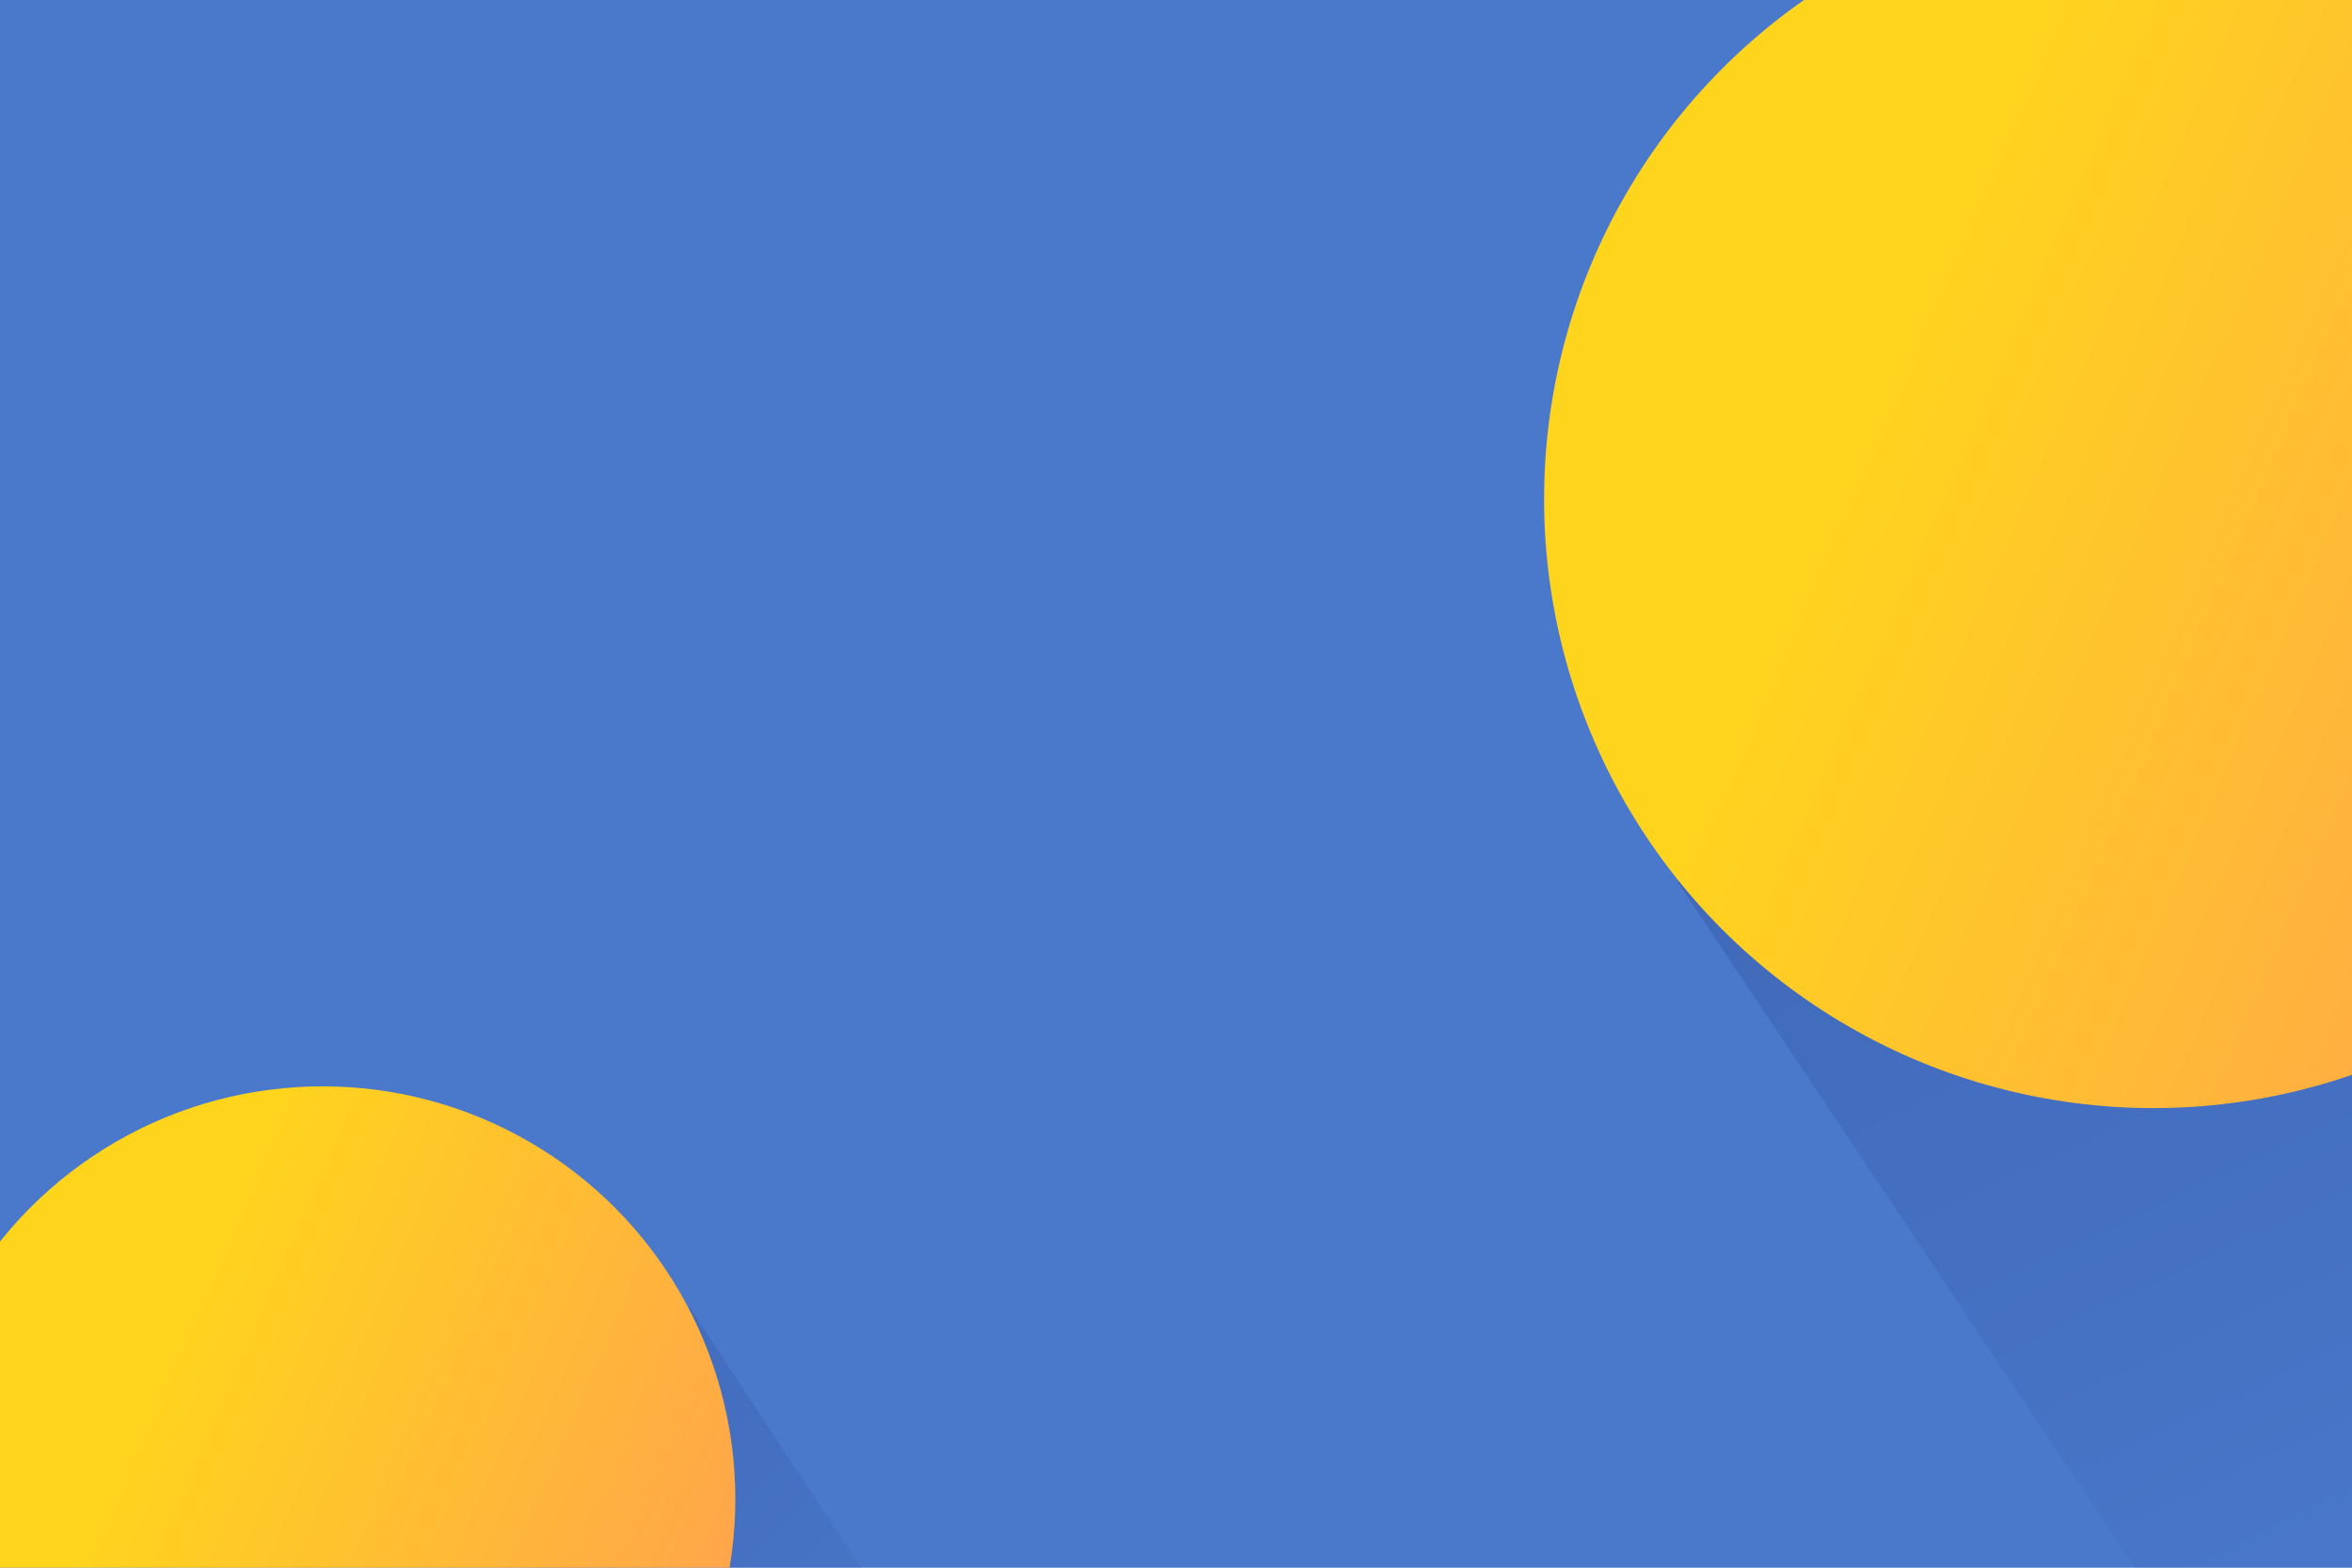 <?xml version="1.0" encoding="utf-8"?>
<!-- Generator: Adobe Illustrator 27.5.0, SVG Export Plug-In . SVG Version: 6.00 Build 0)  -->
<svg version="1.1" xmlns="http://www.w3.org/2000/svg" xmlns:xlink="http://www.w3.org/1999/xlink" x="0px" y="0px"
	 viewBox="0 0 1200 800" style="enable-background:new 0 0 1200 800;" xml:space="preserve">
<g id="background">
	<g>
		<g>
			<rect id="XMLID_17_" x="0" y="0" style="fill:#4A79CC;" width="1200" height="800"/>
		</g>
	</g>
</g>
<g id="object">
	<g>
		<defs>
			<rect id="XMLID_19_" x="0" y="0" width="1200" height="800"/>
		</defs>
		<clipPath id="XMLID_00000150069488598771733920000005858955076792348088_">
			<use xlink:href="#XMLID_19_"  style="overflow:visible;"/>
		</clipPath>
		<linearGradient id="SVGID_1_" gradientUnits="userSpaceOnUse" x1="1292.051" y1="823.723" x2="1065.436" y2="345.884">
			<stop  offset="0" style="stop-color:#4A79CC"/>
			<stop  offset="1" style="stop-color:#2A4690"/>
		</linearGradient>
		
			<polygon style="opacity:0.3;clip-path:url(#XMLID_00000150069488598771733920000005858955076792348088_);fill:url(#SVGID_1_);" points="
			855.908,450.071 1089.109,800 1334.785,800 1334.785,367.835 		"/>
		
			<linearGradient id="SVGID_00000101077505690813490470000002703507626521195155_" gradientUnits="userSpaceOnUse" x1="606.73" y1="1056.333" x2="344.533" y2="871.725" gradientTransform="matrix(0.989 0.146 -0.146 0.989 -85.506 -107.229)">
			<stop  offset="0" style="stop-color:#4A79CC"/>
			<stop  offset="1" style="stop-color:#2A4690"/>
		</linearGradient>
		
			<polygon style="opacity:0.3;clip-path:url(#XMLID_00000150069488598771733920000005858955076792348088_);fill:url(#SVGID_00000101077505690813490470000002703507626521195155_);" points="
			351.766,667.066 124.744,1021.034 223.277,1246.085 619.16,1072.757 		"/>
		
			<linearGradient id="SVGID_00000078752149159553727330000007559752827734848414_" gradientUnits="userSpaceOnUse" x1="957.749" y1="193.669" x2="1574.361" y2="460.623">
			<stop  offset="0" style="stop-color:#FFD41D"/>
			<stop  offset="1" style="stop-color:#FF9060"/>
		</linearGradient>
		
			<circle style="clip-path:url(#XMLID_00000150069488598771733920000005858955076792348088_);fill:url(#SVGID_00000078752149159553727330000007559752827734848414_);" cx="1098.612" cy="254.654" r="310.816"/>
		
			<linearGradient id="SVGID_00000150071953524355407830000016290773596849857462_" gradientUnits="userSpaceOnUse" x1="69.158" y1="723.621" x2="486.902" y2="904.478">
			<stop  offset="0" style="stop-color:#FFD41D"/>
			<stop  offset="1" style="stop-color:#FF9060"/>
		</linearGradient>
		
			<circle style="clip-path:url(#XMLID_00000150069488598771733920000005858955076792348088_);fill:url(#SVGID_00000150071953524355407830000016290773596849857462_);" cx="164.59" cy="764.938" r="210.572"/>
	</g>
</g>
</svg>
